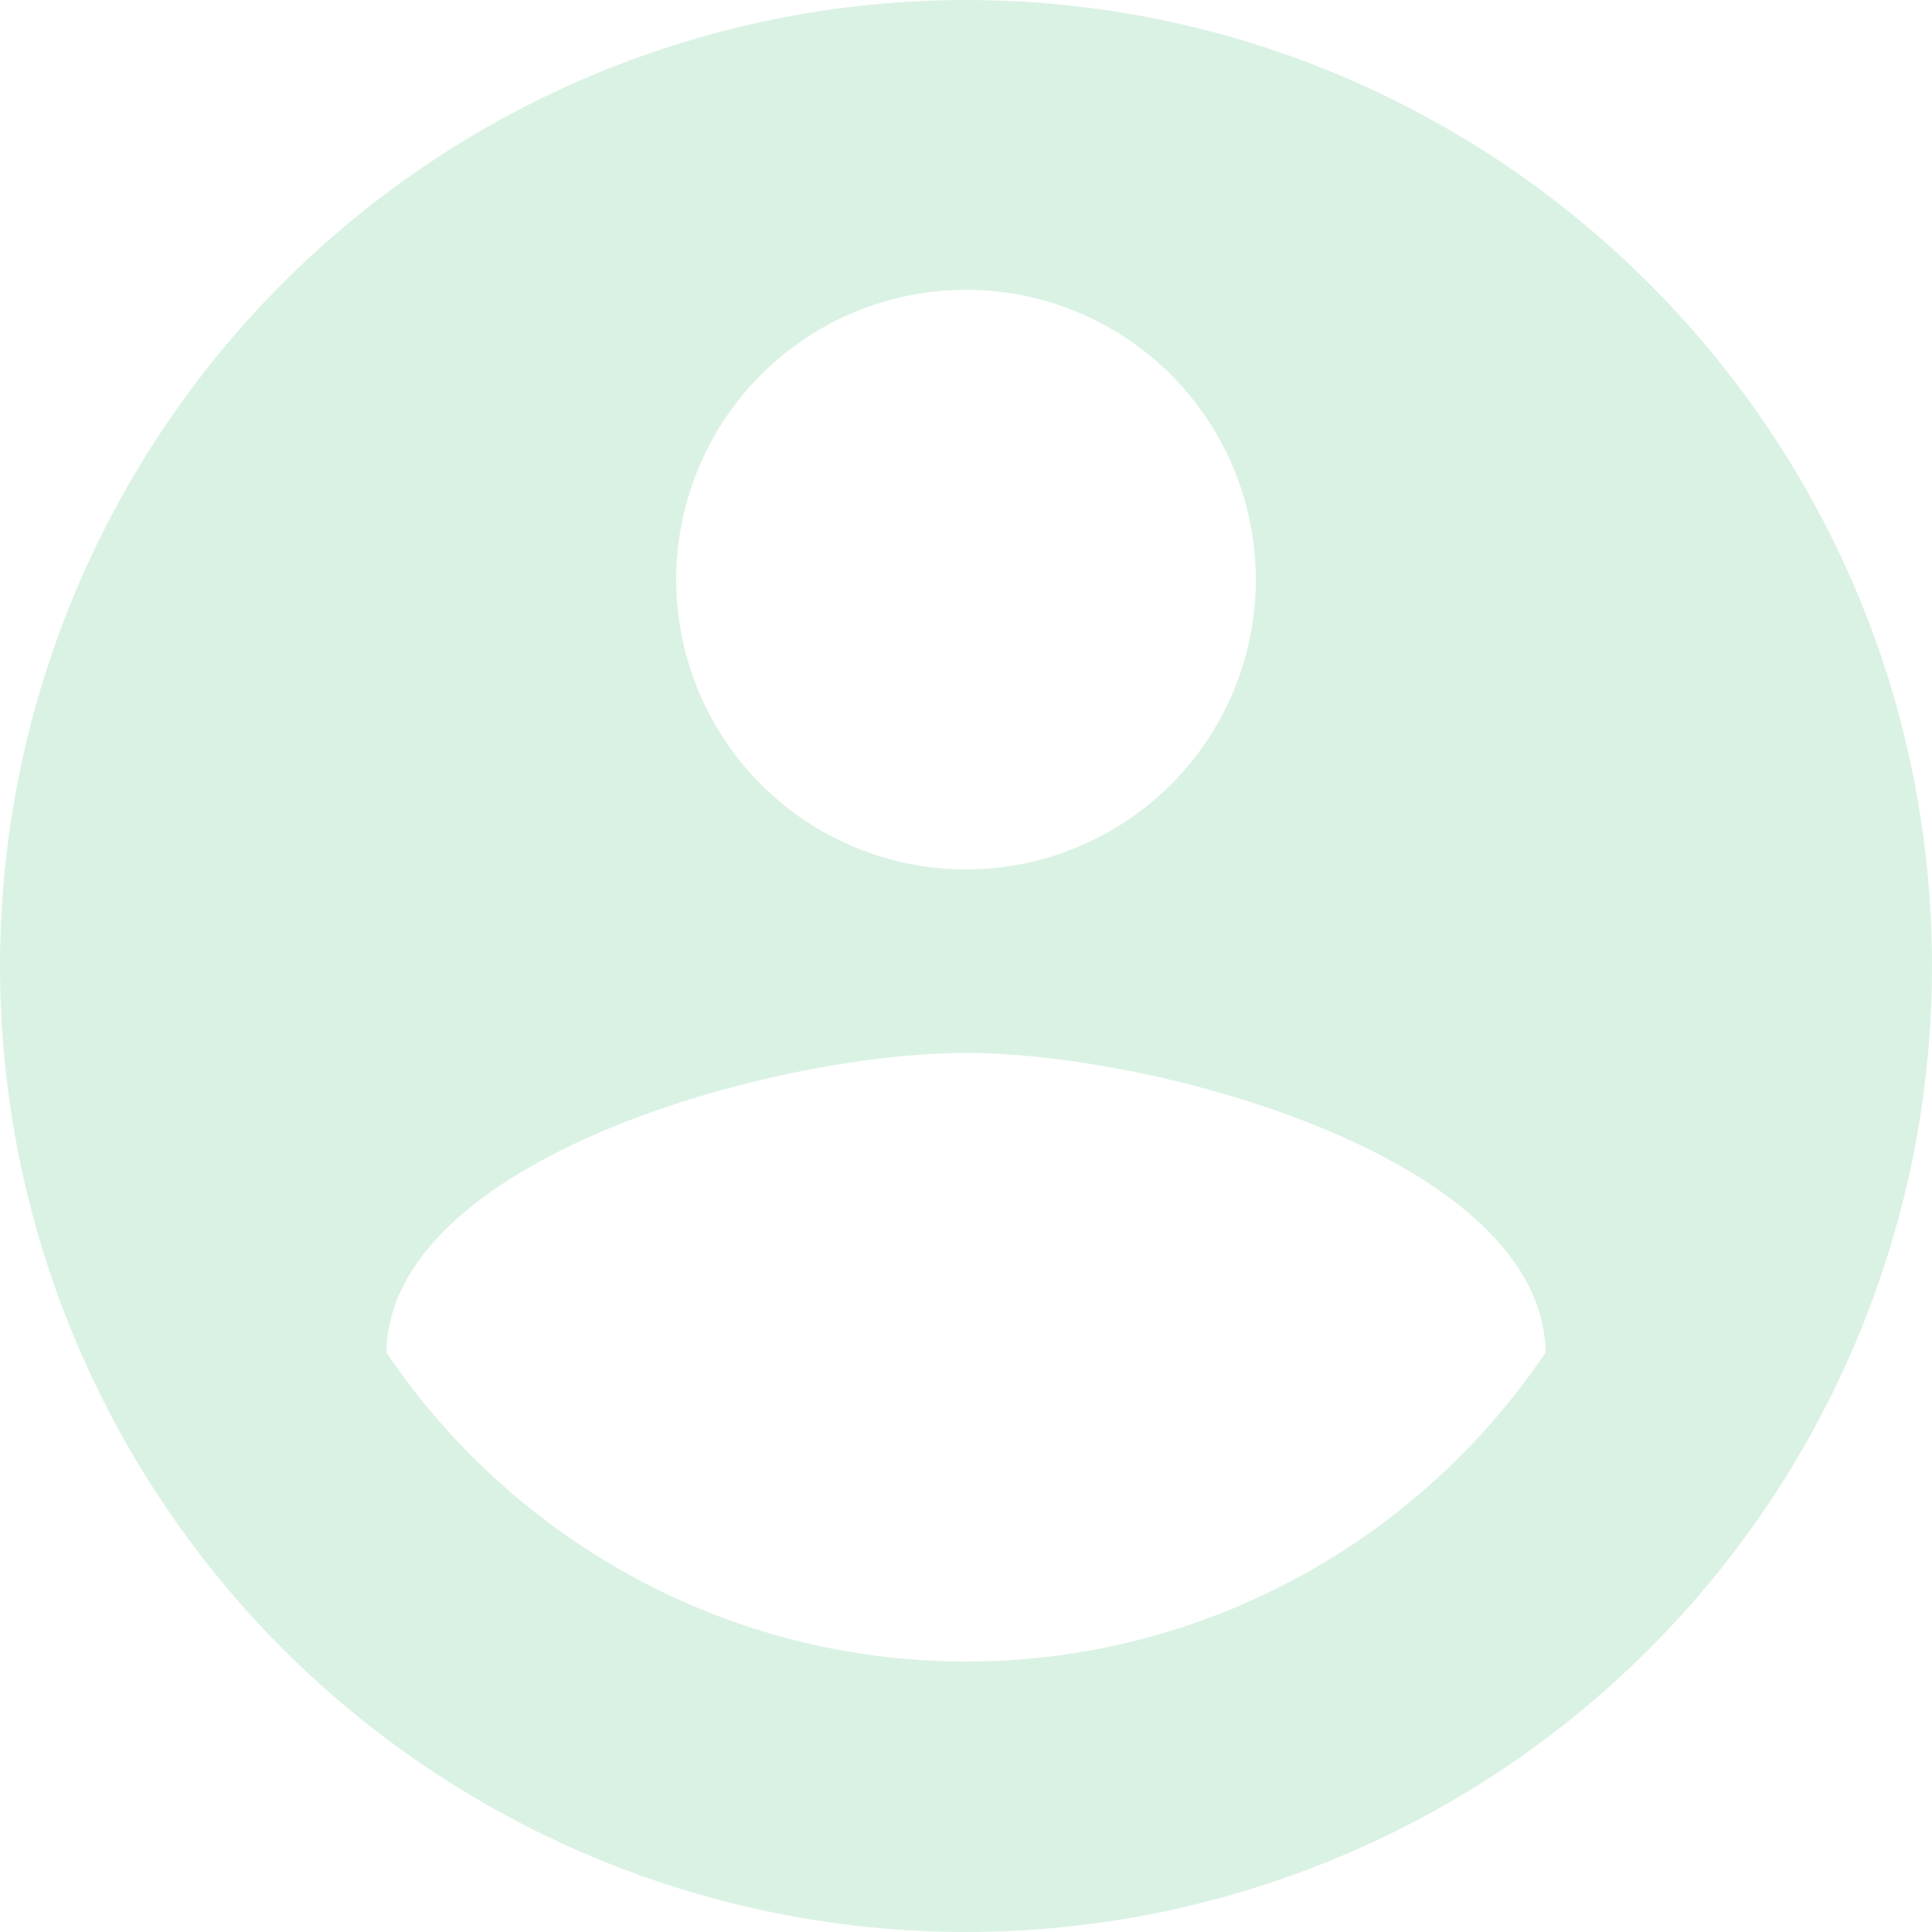 <svg width="169" height="169" viewBox="0 0 169 169" fill="none" xmlns="http://www.w3.org/2000/svg">
<path d="M84.5 145.34C63.375 145.34 44.7 134.524 33.8 118.3C34.053 101.4 67.6 92.105 84.5 92.105C101.4 92.105 134.946 101.4 135.2 118.3C124.299 134.524 105.625 145.34 84.5 145.34ZM84.5 25.35C91.223 25.35 97.671 28.021 102.425 32.775C107.179 37.529 109.85 43.977 109.85 50.7C109.85 57.423 107.179 63.871 102.425 68.625C97.671 73.379 91.223 76.05 84.5 76.05C77.777 76.05 71.329 73.379 66.575 68.625C61.821 63.871 59.15 57.423 59.15 50.7C59.15 43.977 61.821 37.529 66.575 32.775C71.329 28.021 77.777 25.35 84.5 25.35V25.35ZM84.5 0C73.403 0 62.415 2.186 52.163 6.432C41.911 10.679 32.596 16.903 24.75 24.75C8.903 40.596 0 62.089 0 84.5C0 106.911 8.903 128.404 24.75 144.251C32.596 152.097 41.911 158.321 52.163 162.568C62.415 166.814 73.403 169 84.5 169C106.911 169 128.404 160.097 144.251 144.251C160.097 128.404 169 106.911 169 84.5C169 37.772 130.975 0 84.5 0Z" fill="#6FCF97" fill-opacity="0.25"/>
</svg>
